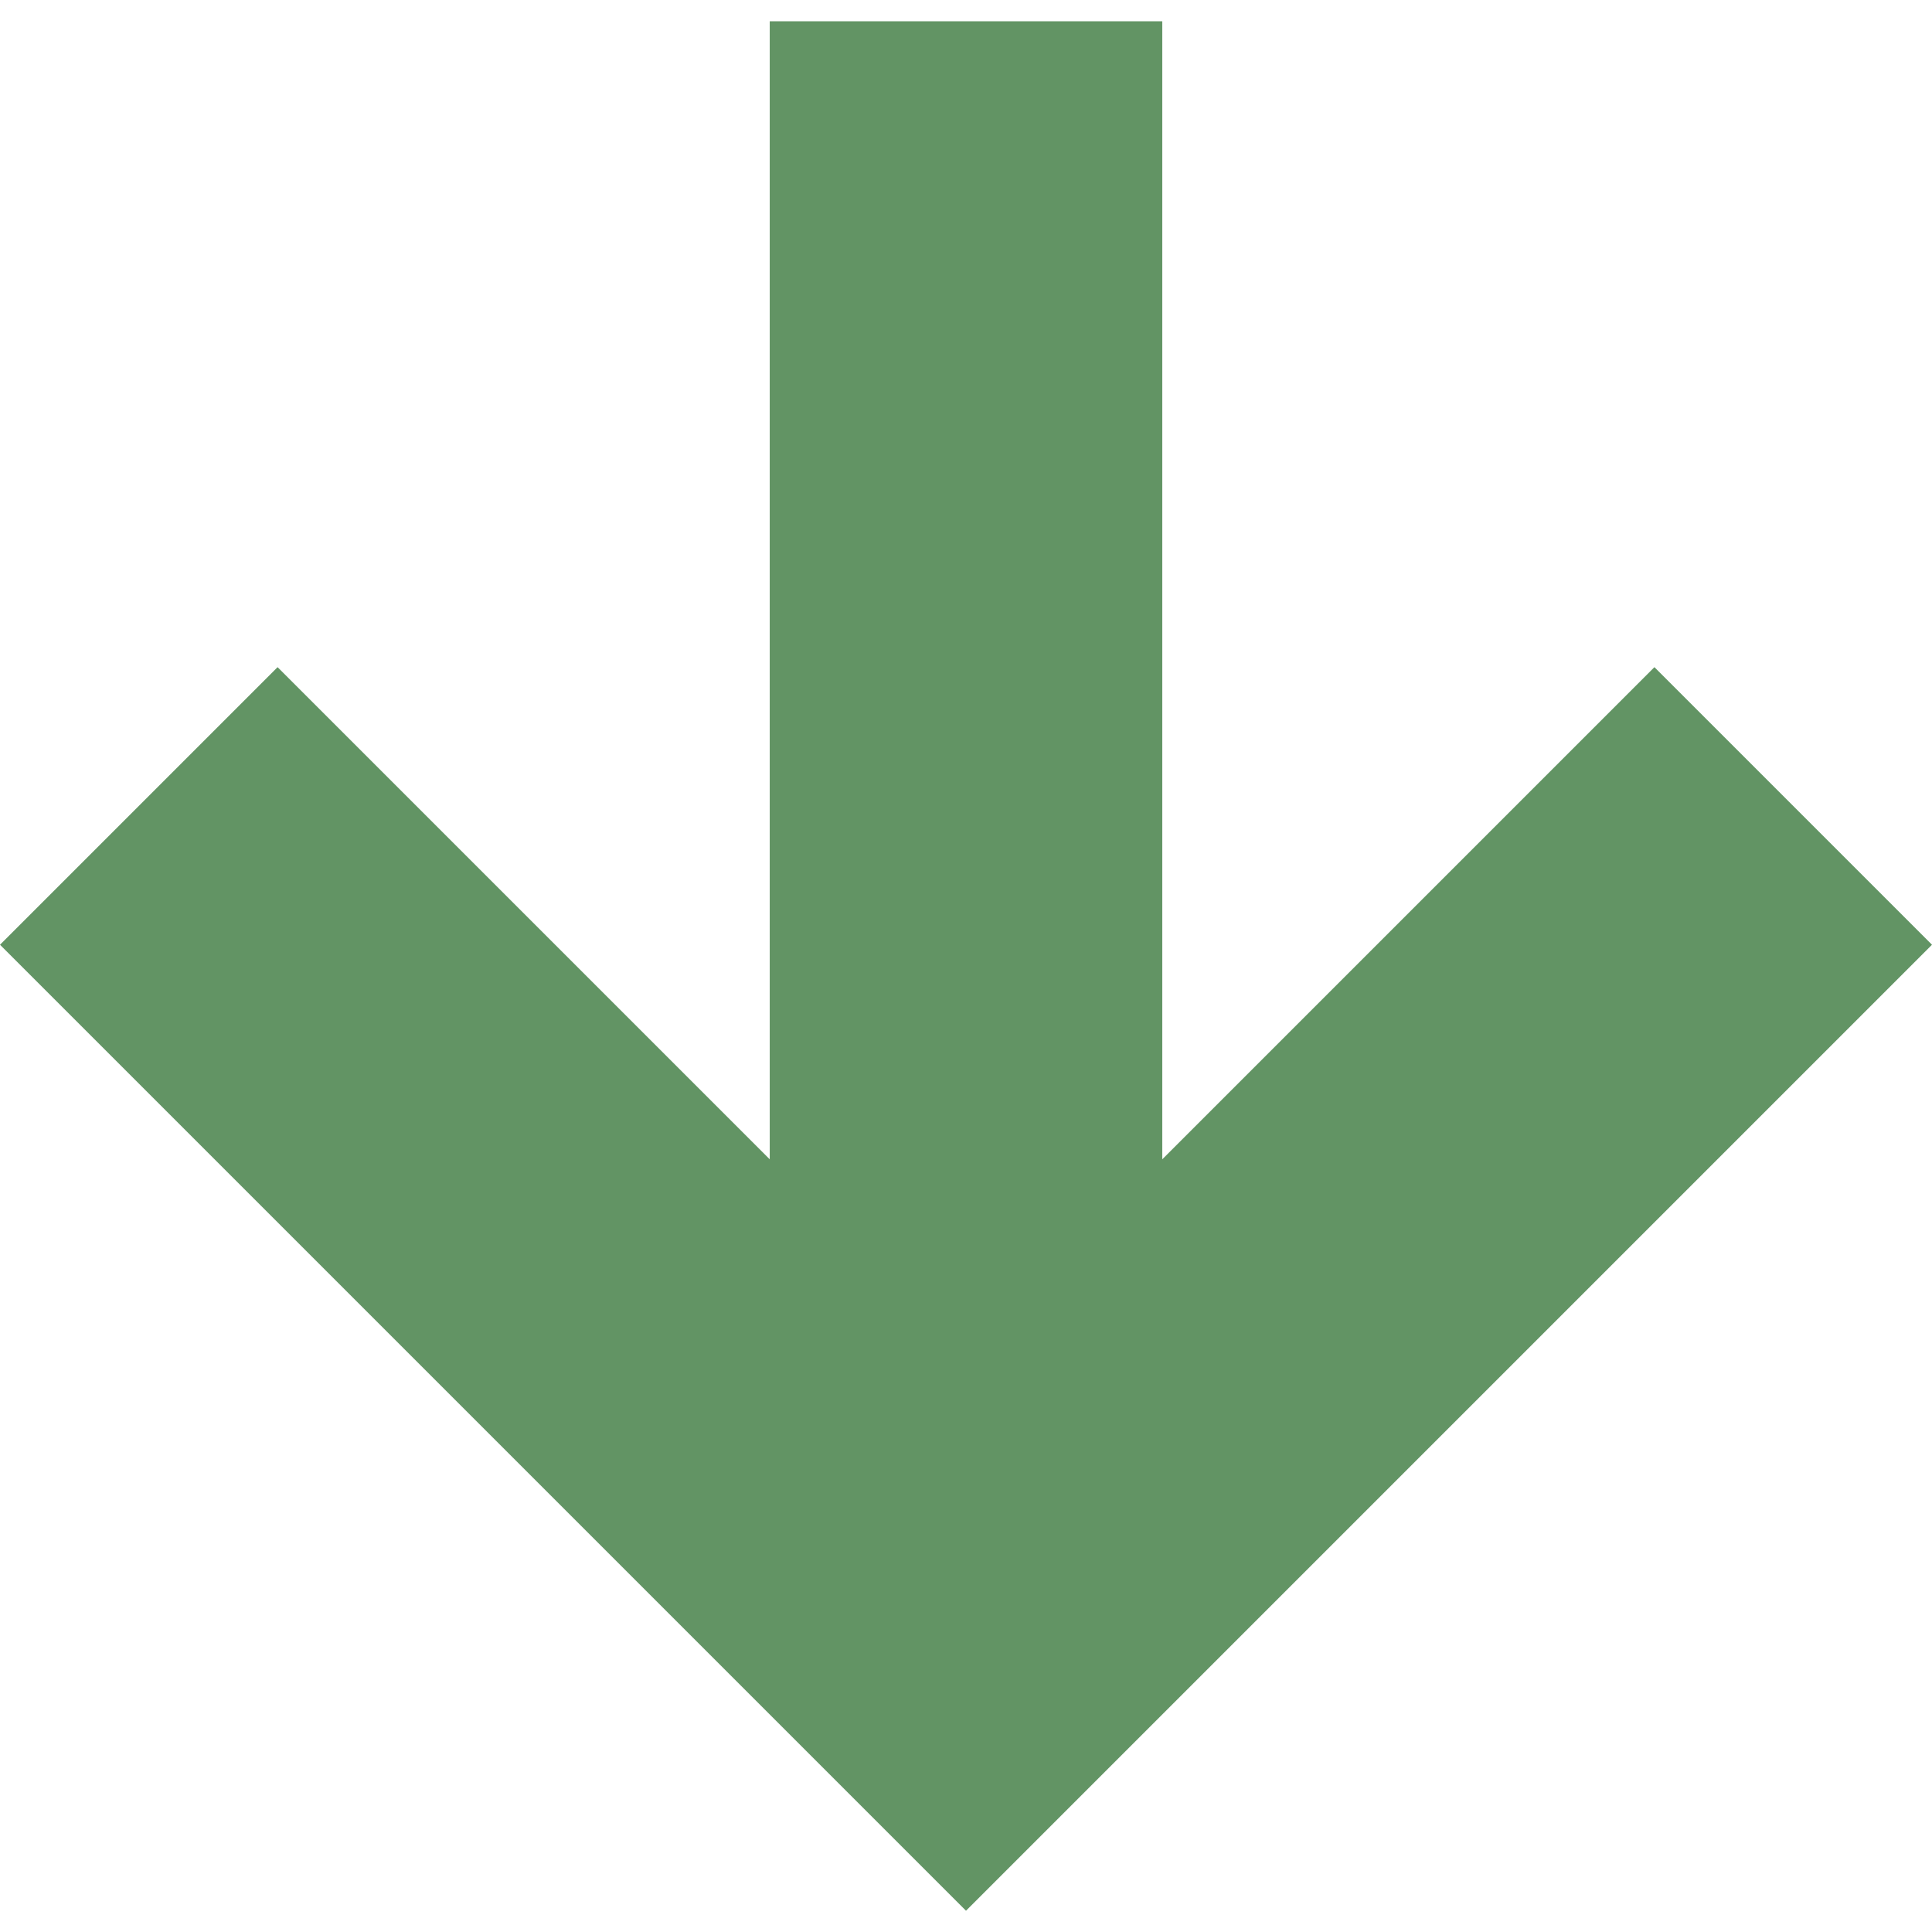 <svg id="Layer_1" data-name="Layer 1"
  xmlns="http://www.w3.org/2000/svg" viewBox="0 0 4000 4000">
  <style>
    polygon {
      fill: #629464;
    }
    @media (prefers-color-scheme: dark) {
      polygon {
        fill: #93d996;
      }
    }
  </style>
  <polygon points="3425.32 1381.28 2406.36 2400.23 2406.36 44.04 1593.64 44.04 1593.64 2400.23 574.68 1381.28 0 1955.96 2000 3955.96 4000 1955.96 3425.32 1381.28"/>
</svg>